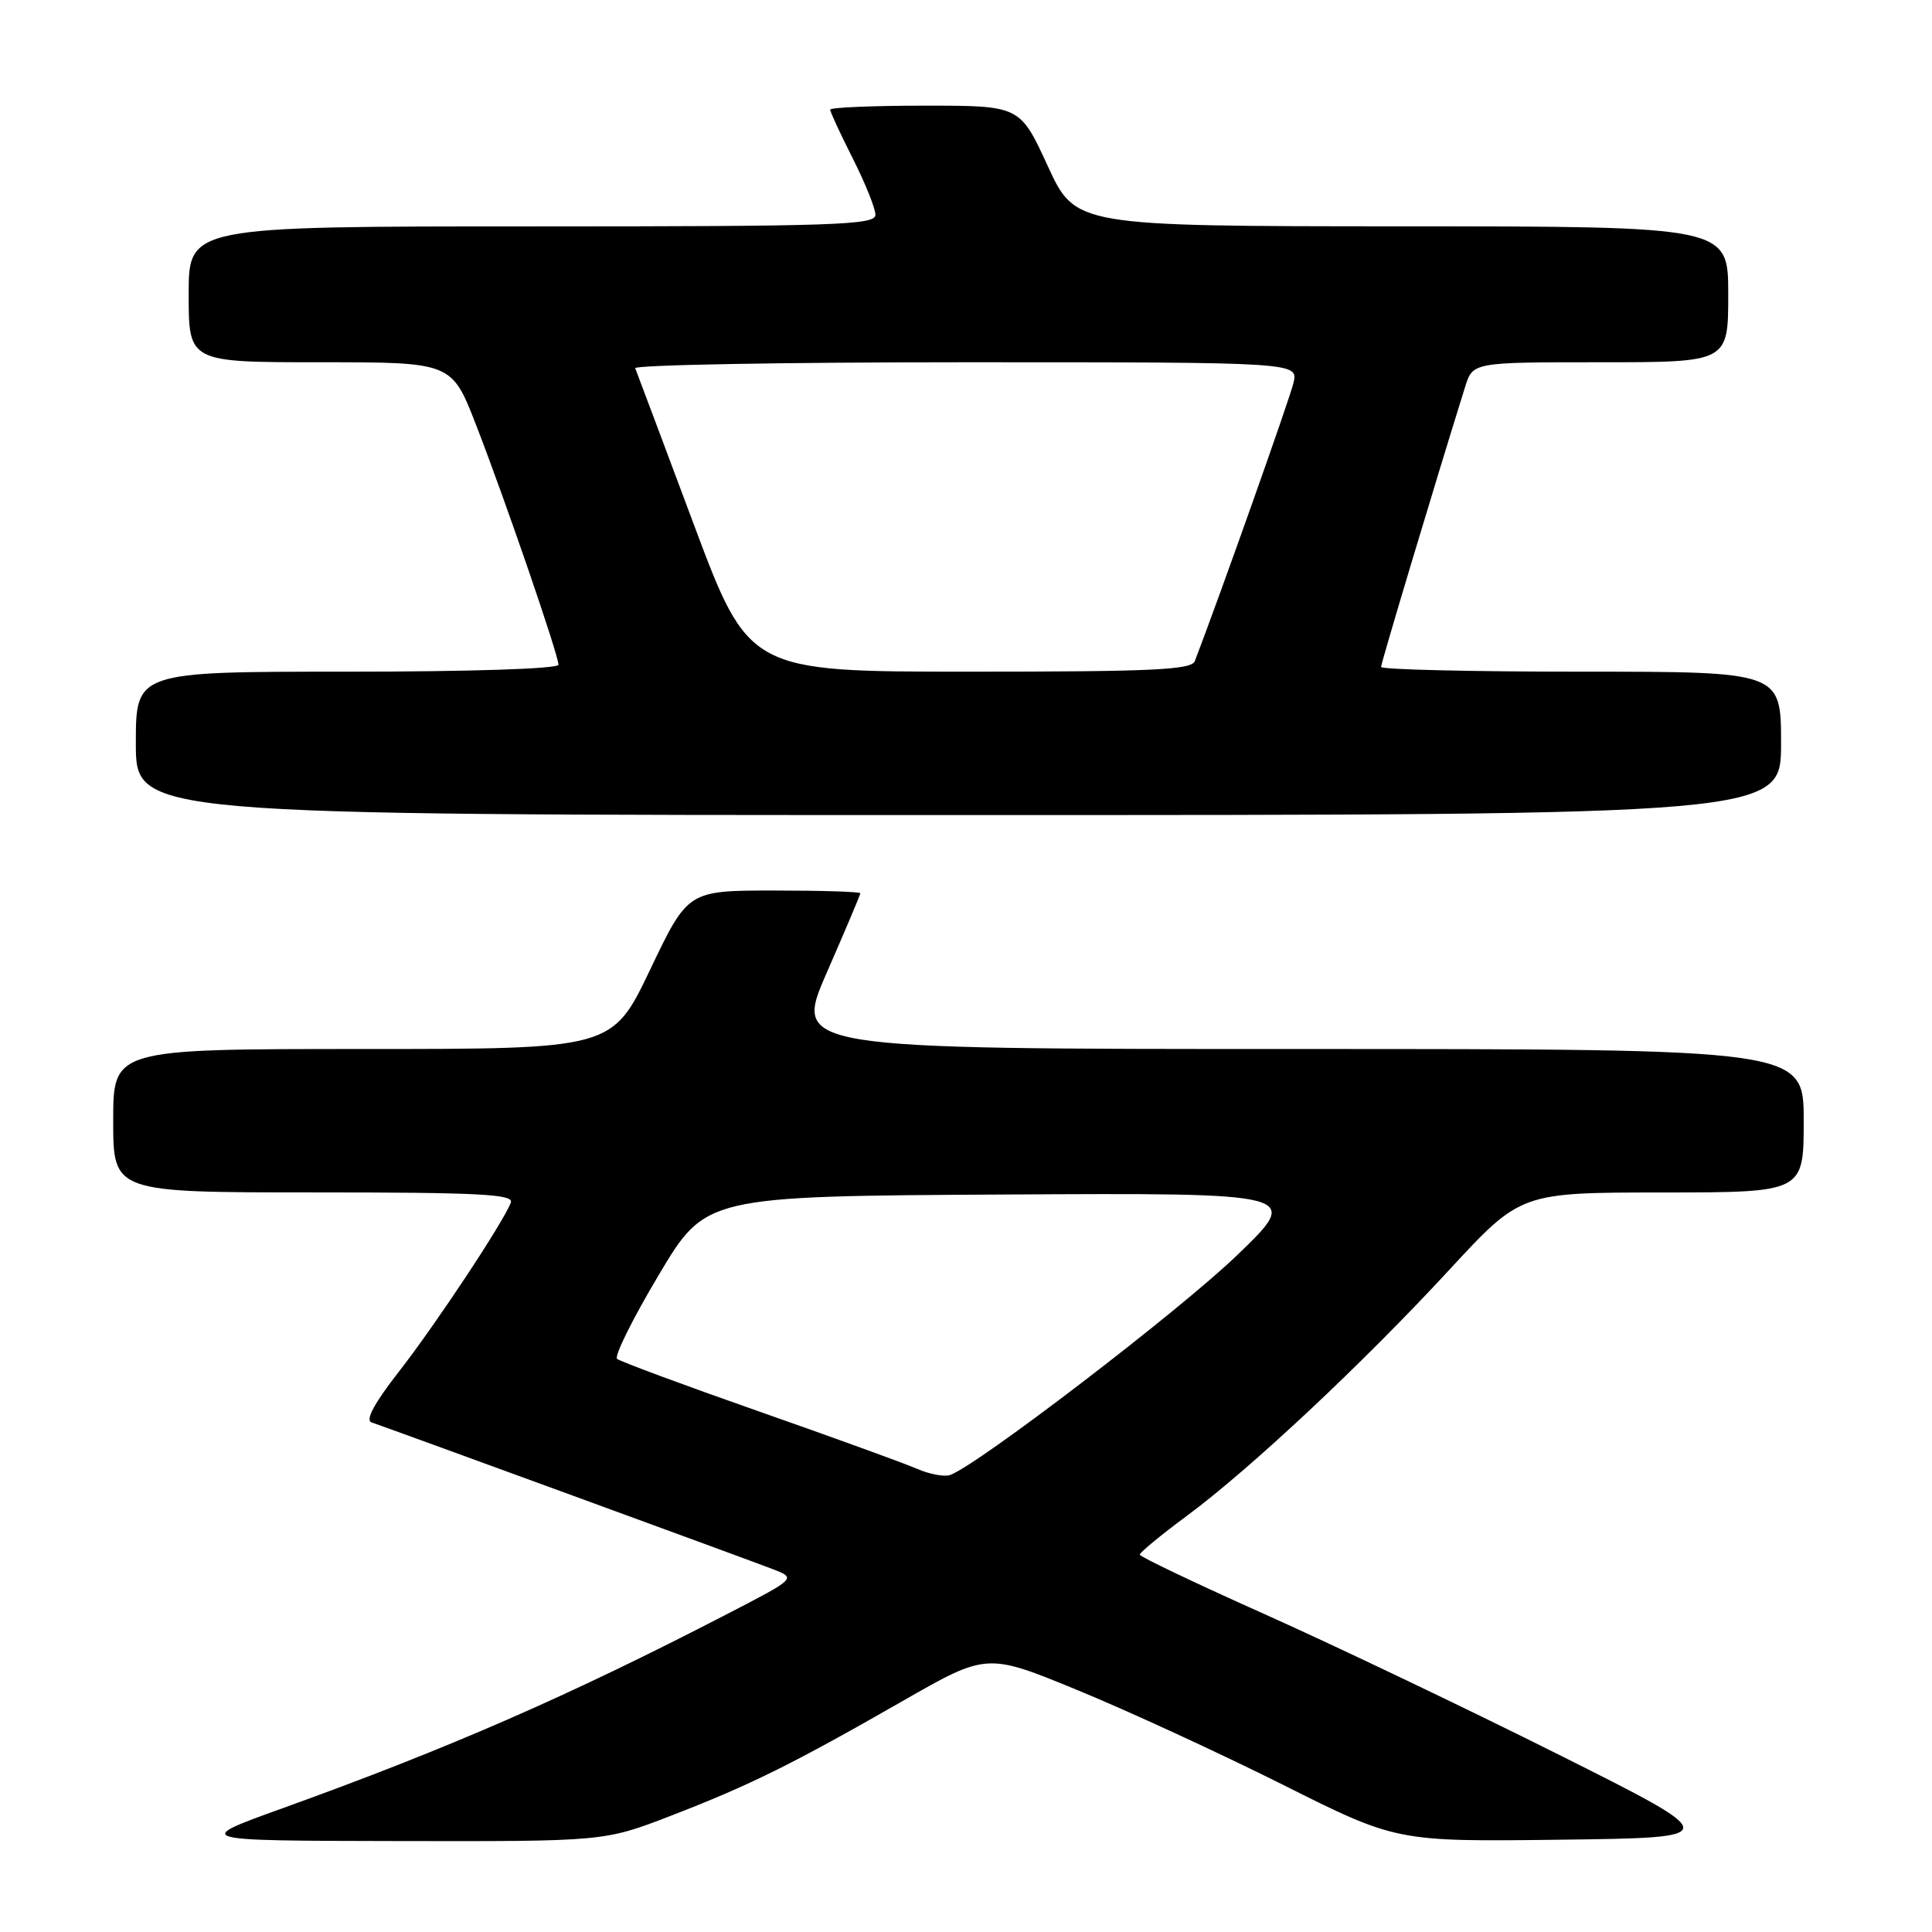 <?xml version="1.0" encoding="UTF-8" standalone="no"?>
<!DOCTYPE svg PUBLIC "-//W3C//DTD SVG 1.1//EN" "http://www.w3.org/Graphics/SVG/1.1/DTD/svg11.dtd" >
<svg xmlns="http://www.w3.org/2000/svg" xmlns:xlink="http://www.w3.org/1999/xlink" version="1.1" viewBox="0 0 256 256">
 <g >
 <path fill="currentColor"
d=" M 88.86 240.61 C 99.37 236.55 104.91 233.81 119.63 225.38 C 130.76 219.01 130.76 219.01 142.80 223.96 C 149.42 226.68 161.64 232.31 169.95 236.47 C 185.05 244.04 185.05 244.04 206.78 243.77 C 228.50 243.50 228.50 243.50 206.50 232.48 C 194.40 226.42 176.97 218.10 167.78 213.98 C 158.58 209.87 151.04 206.28 151.03 206.00 C 151.01 205.72 153.81 203.42 157.25 200.87 C 165.70 194.61 180.56 180.69 192.04 168.26 C 201.50 158.02 201.50 158.02 220.25 158.01 C 239.00 158.00 239.00 158.00 239.00 148.50 C 239.00 139.00 239.00 139.00 172.06 139.00 C 105.13 139.00 105.13 139.00 109.56 128.86 C 112.00 123.28 114.00 118.55 114.00 118.36 C 114.00 118.16 108.86 118.00 102.58 118.00 C 91.15 118.00 91.15 118.00 86.14 128.50 C 81.12 139.00 81.12 139.00 48.06 139.00 C 15.00 139.00 15.00 139.00 15.00 148.50 C 15.00 158.00 15.00 158.00 41.61 158.00 C 63.56 158.00 68.12 158.24 67.69 159.35 C 66.68 161.99 57.67 175.59 52.84 181.77 C 49.62 185.89 48.38 188.19 49.22 188.47 C 52.16 189.48 99.75 206.88 102.50 207.96 C 105.50 209.14 105.50 209.14 96.21 213.94 C 75.28 224.76 59.47 231.66 37.50 239.58 C 25.50 243.90 25.50 243.90 52.79 243.95 C 80.08 244.00 80.08 244.00 88.86 240.61 Z  M 236.00 98.50 C 236.00 89.00 236.00 89.00 209.50 89.00 C 194.93 89.00 183.00 88.72 183.00 88.37 C 183.00 87.85 190.29 63.56 194.14 51.25 C 195.16 48.00 195.16 48.00 212.08 48.00 C 229.00 48.00 229.00 48.00 229.00 39.00 C 229.00 30.00 229.00 30.00 185.75 29.99 C 142.50 29.97 142.50 29.97 138.83 21.99 C 135.15 14.00 135.15 14.00 122.58 14.00 C 115.66 14.00 110.00 14.24 110.00 14.53 C 110.00 14.82 111.35 17.73 113.00 21.00 C 114.65 24.27 116.00 27.63 116.00 28.47 C 116.00 29.82 110.66 30.00 70.50 30.00 C 25.00 30.00 25.00 30.00 25.00 39.00 C 25.00 48.00 25.00 48.00 42.43 48.00 C 59.85 48.00 59.85 48.00 63.06 56.25 C 66.91 66.16 74.00 86.79 74.00 88.08 C 74.00 88.62 62.38 89.00 46.00 89.00 C 18.00 89.00 18.00 89.00 18.00 98.50 C 18.00 108.00 18.00 108.00 127.00 108.00 C 236.00 108.00 236.00 108.00 236.00 98.50 Z  M 121.50 194.62 C 119.85 193.90 110.40 190.47 100.50 187.00 C 90.60 183.53 82.17 180.40 81.77 180.06 C 81.36 179.72 83.84 174.72 87.27 168.97 C 93.50 158.50 93.50 158.50 133.00 158.28 C 172.50 158.06 172.50 158.06 163.89 166.35 C 156.26 173.70 129.51 194.18 125.88 195.45 C 125.12 195.71 123.15 195.34 121.50 194.62 Z  M 91.86 69.29 C 87.81 58.46 84.35 49.23 84.17 48.79 C 83.98 48.36 103.68 48.00 127.94 48.00 C 172.04 48.00 172.04 48.00 171.39 50.75 C 170.89 52.87 161.61 79.03 158.32 87.60 C 157.88 88.76 152.72 89.00 128.50 89.00 C 99.22 89.00 99.22 89.00 91.86 69.29 Z "/>
</g>
</svg>